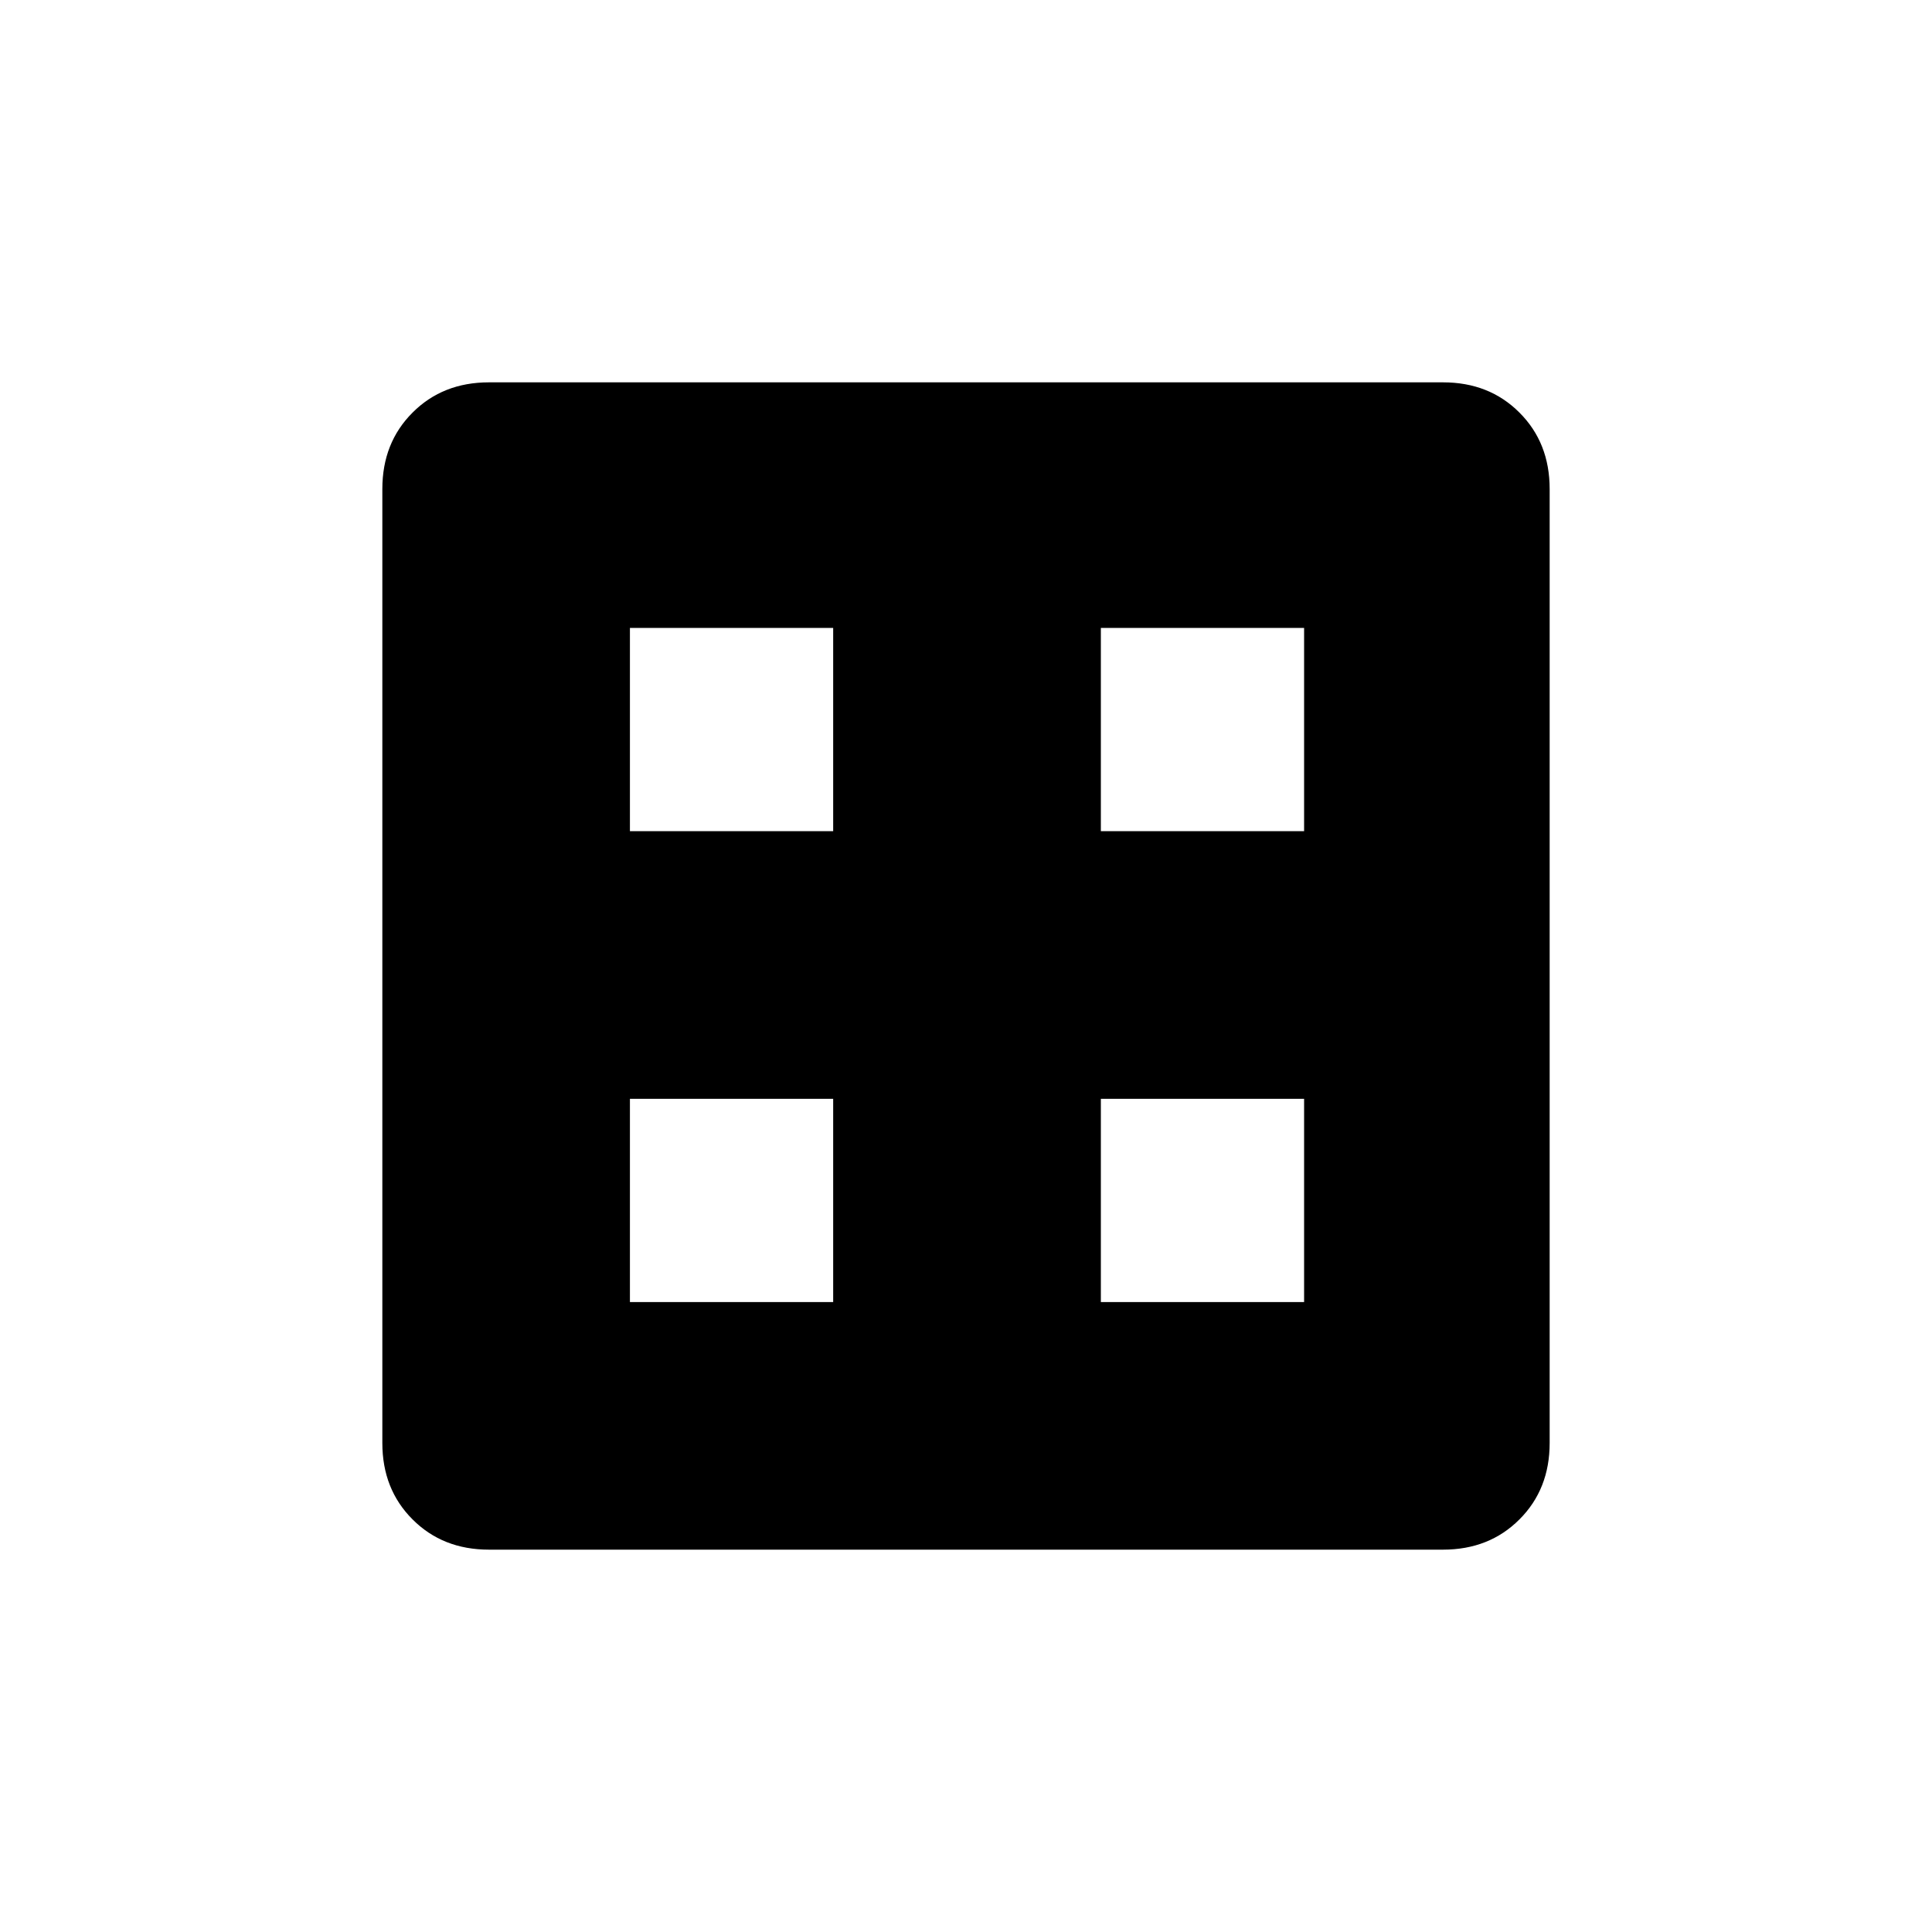<svg xmlns="http://www.w3.org/2000/svg" height="20" width="20"><path d="M6.521 13.479h2.104v-2.104H6.521Zm4.875 0H13.5v-2.104h-2.104ZM6.521 8.604h2.104V6.5H6.521Zm4.875 0H13.5V6.5h-2.104Zm-6.334 7.438q-.479 0-.791-.313-.313-.312-.313-.791V5.062q0-.479.313-.791.312-.313.791-.313h9.876q.479 0 .791.313.313.312.313.791v9.876q0 .479-.313.791-.312.313-.791.313Z"/></svg>